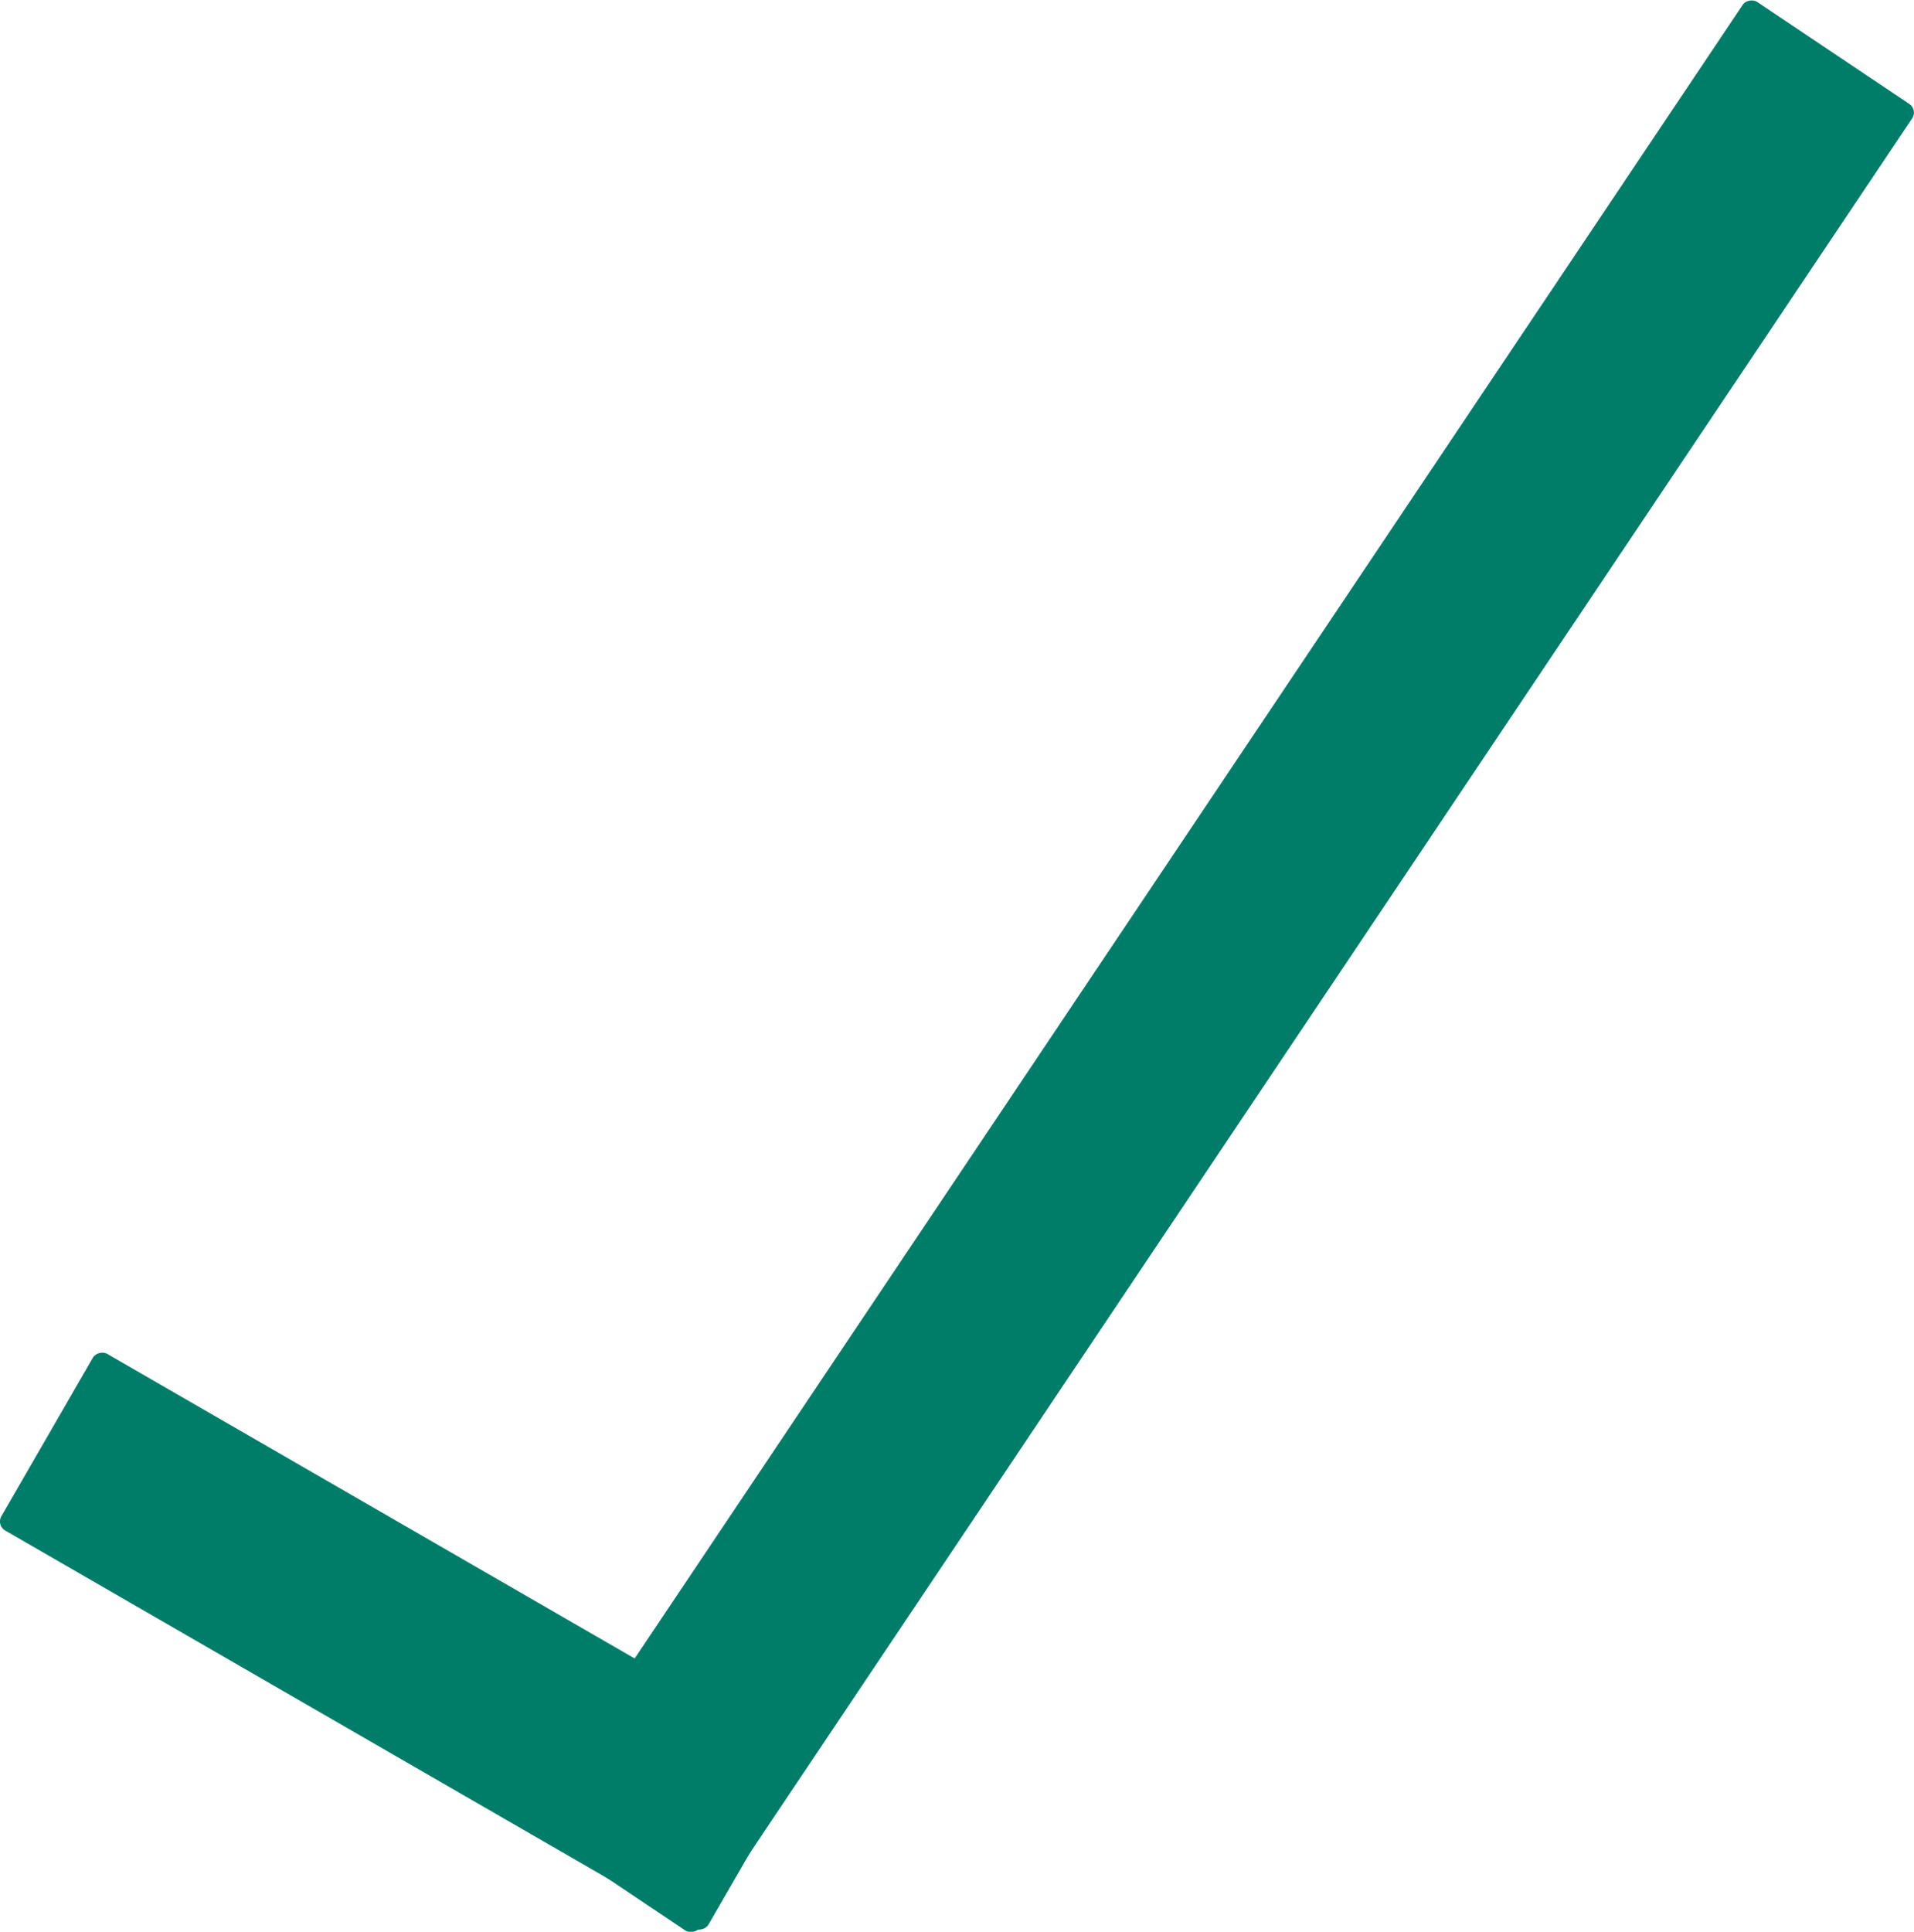 <svg xmlns="http://www.w3.org/2000/svg" viewBox="0 0 27.59 27.84">
  <defs>
    <style>
      .cls-1 {
        fill: #007d69;
      }
    </style>
  </defs>
  <title>check</title>
  <g id="Layer_2" data-name="Layer 2">
    <g id="Layer_1-2" data-name="Layer 1">
      <g>
        <rect class="cls-1" x="1.76" y="12.45" width="31.69" height="2.94" rx="0.15" ry="0.15" transform="translate(-3.76 20.8) rotate(-56.17)"/>
        <rect class="cls-1" x="4.31" y="17.77" width="2.94" height="11.77" rx="0.15" ry="0.15" transform="translate(-17.6 16.83) rotate(-60)"/>
      </g>
    </g>
  </g>
</svg>
